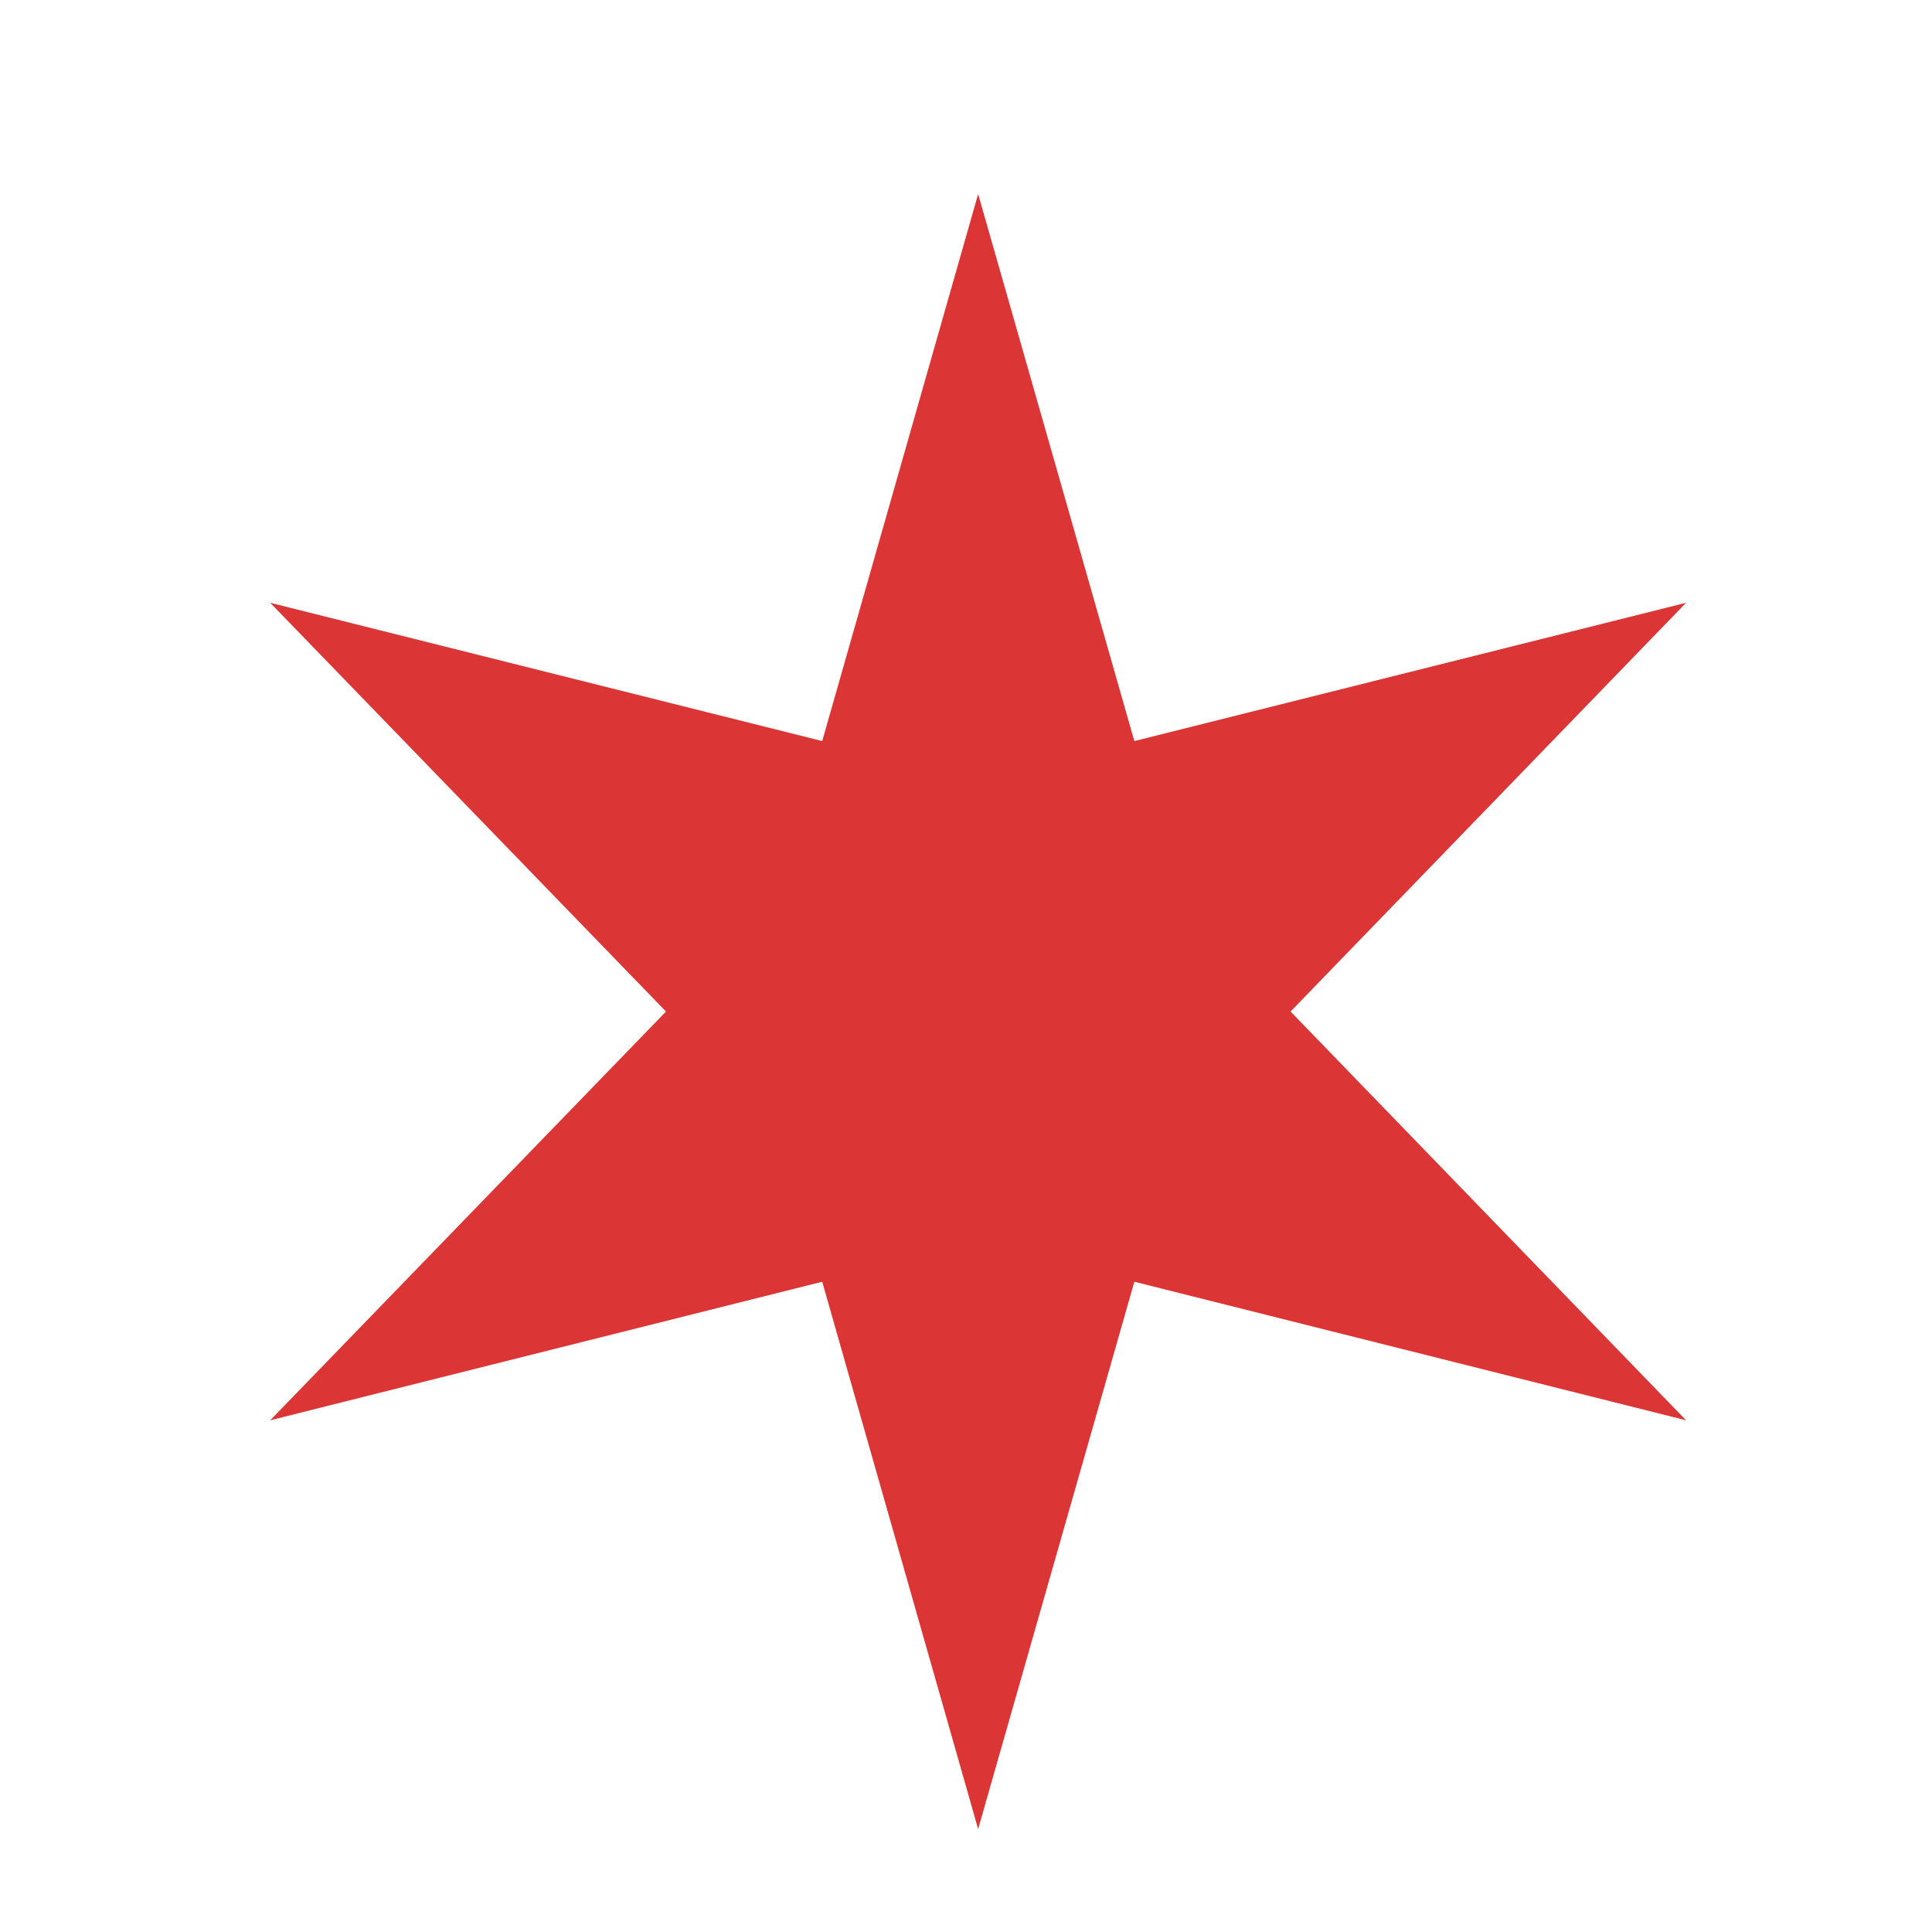 <svg width="7" height="7" viewBox="0 0 7 7" fill="none" xmlns="http://www.w3.org/2000/svg">
<path d="M3.544 0.703L4.11 2.685L6.109 2.184L4.676 3.665L6.109 5.146L4.11 4.644L3.544 6.627L2.979 4.644L0.979 5.146L2.413 3.665L0.979 2.184L2.979 2.685L3.544 0.703Z" fill="#DC3535"/>
</svg>
